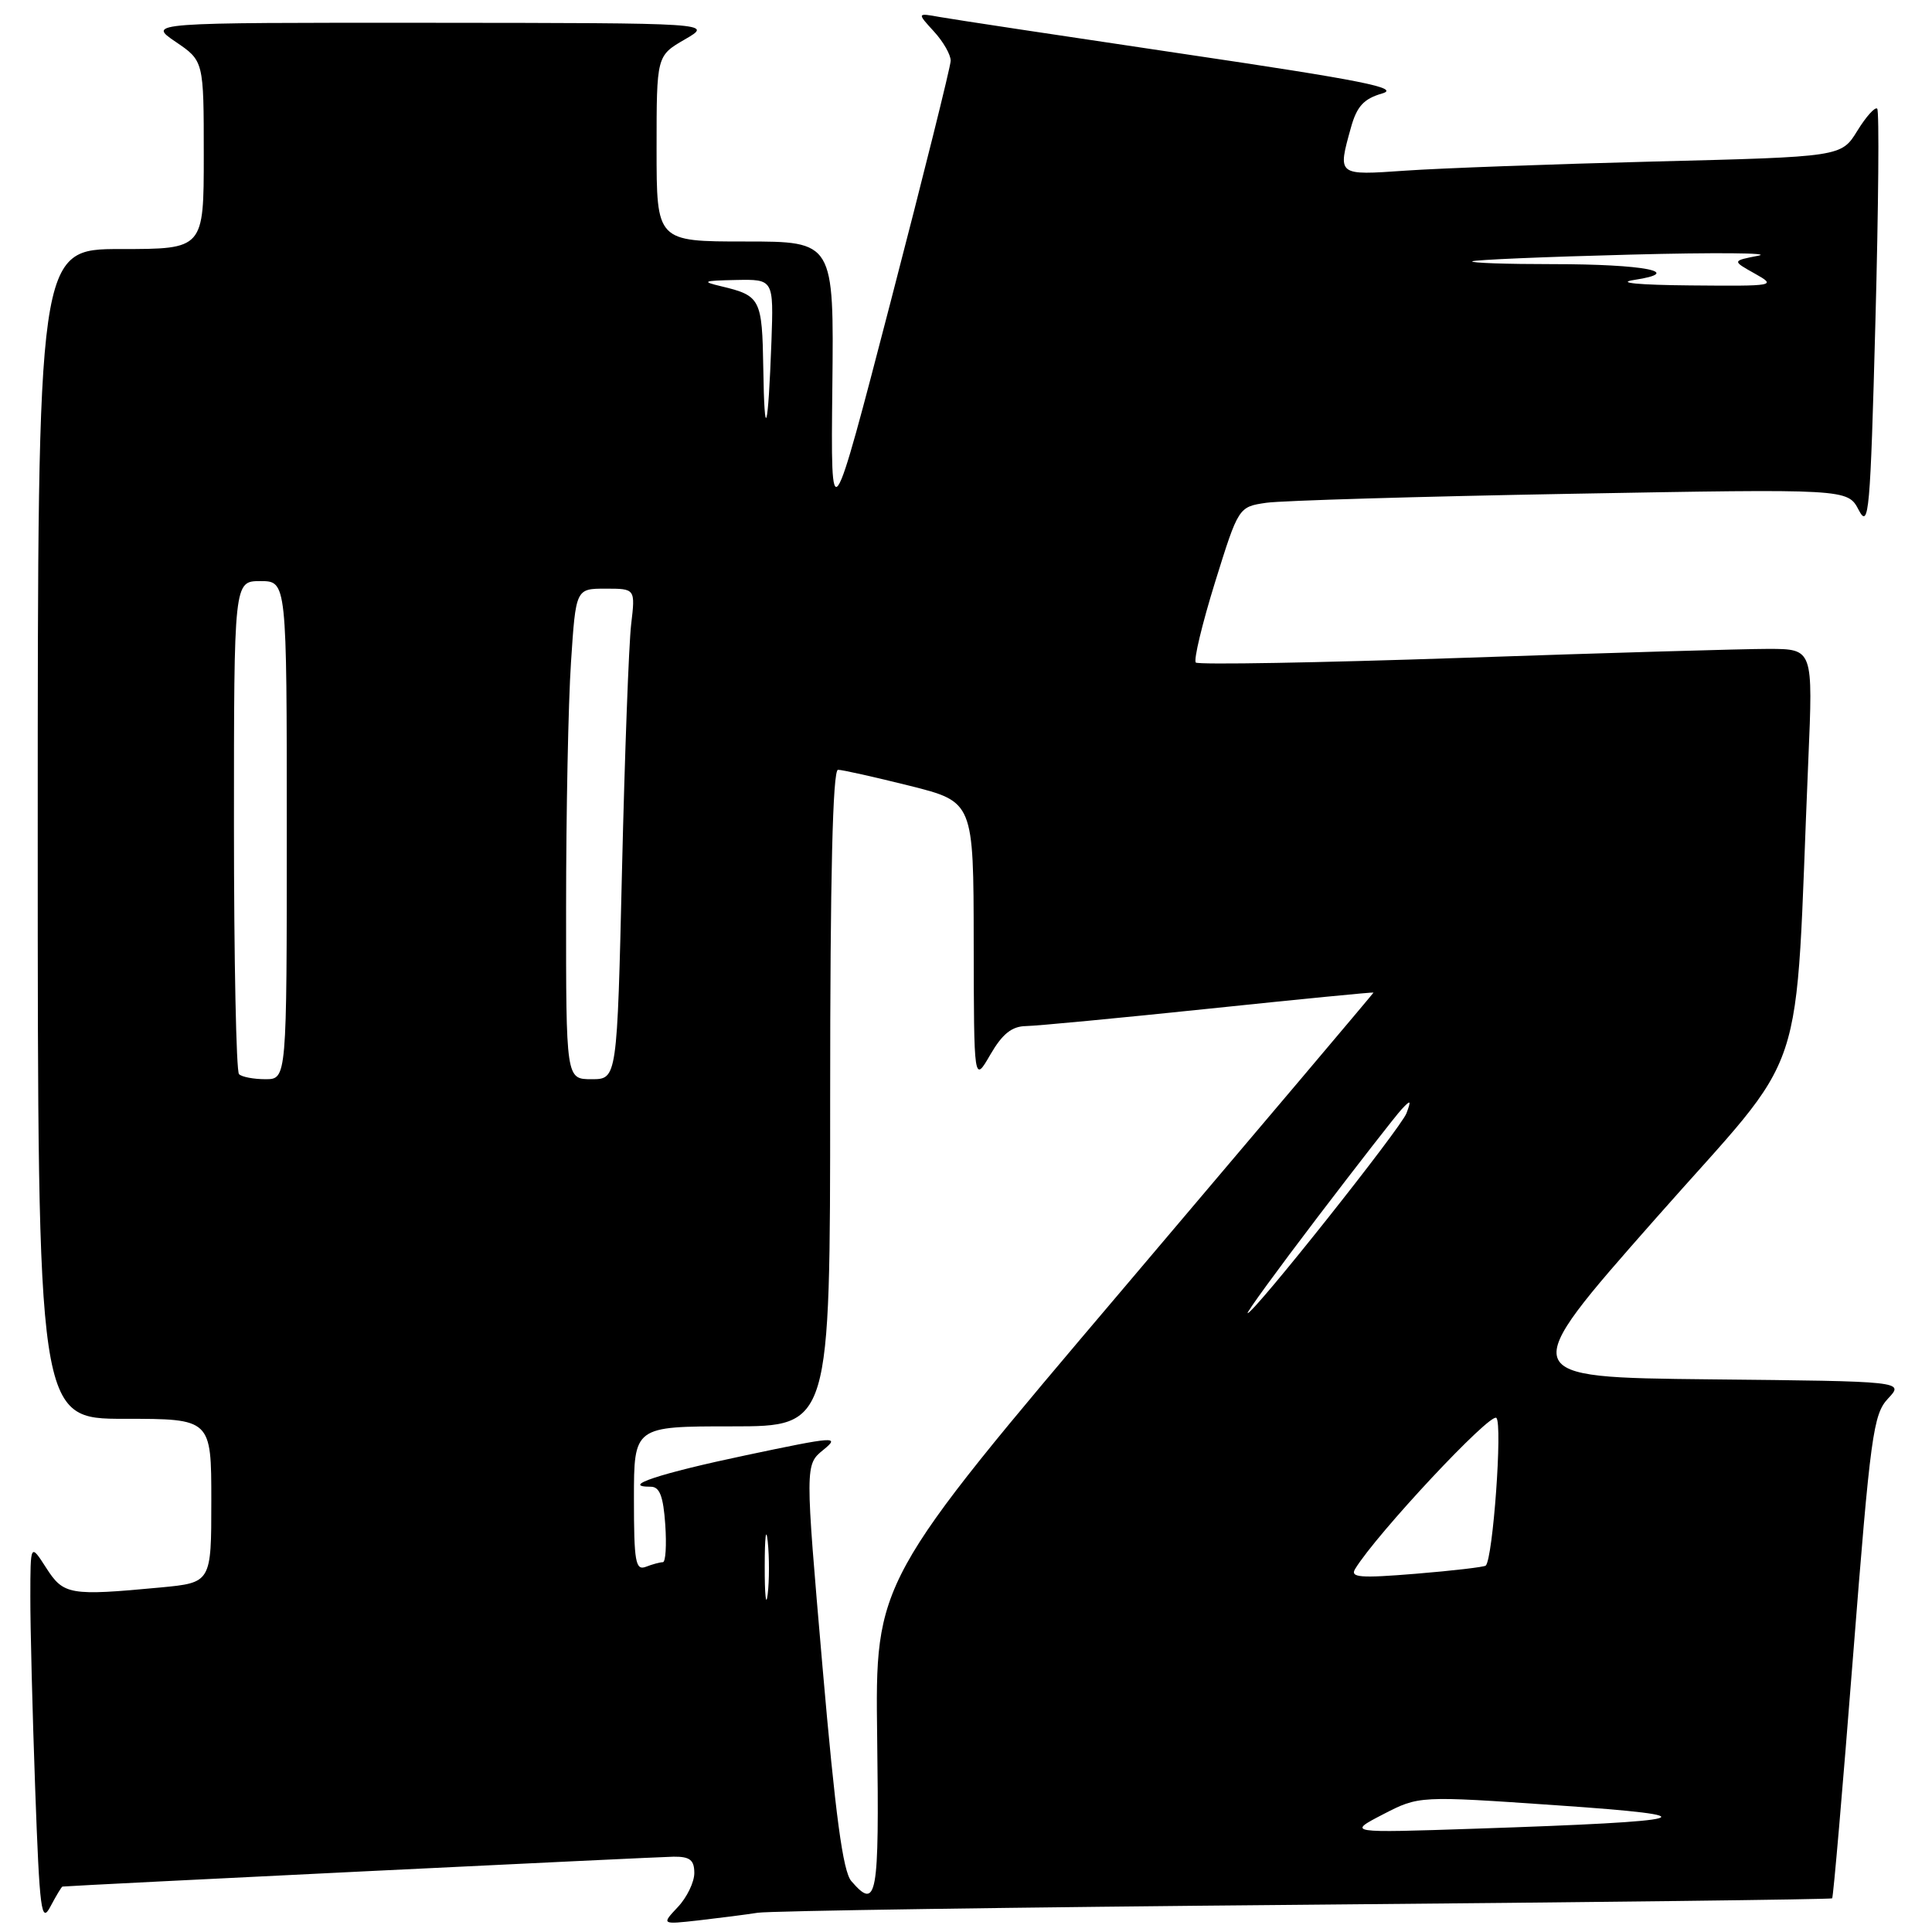 <?xml version="1.0" encoding="UTF-8" standalone="no"?>
<!DOCTYPE svg PUBLIC "-//W3C//DTD SVG 1.1//EN" "http://www.w3.org/Graphics/SVG/1.1/DTD/svg11.dtd" >
<svg xmlns="http://www.w3.org/2000/svg" xmlns:xlink="http://www.w3.org/1999/xlink" version="1.1" viewBox="0 0 256 256">
 <g >
 <path fill="currentColor"
d=" M 8.28 249.98 C 9.78 249.82 87.25 246.04 89.25 246.02 C 91.42 246.00 92.00 246.46 92.00 248.19 C 92.00 249.39 91.02 251.42 89.82 252.69 C 87.64 255.01 87.64 255.01 92.57 254.46 C 95.28 254.15 98.80 253.70 100.40 253.45 C 101.99 253.20 134.61 252.72 172.90 252.39 C 211.18 252.06 242.62 251.68 242.77 251.54 C 242.92 251.40 244.17 236.95 245.54 219.44 C 247.84 190.16 248.21 187.40 250.18 185.31 C 252.32 183.03 252.32 183.03 226.57 182.77 C 200.83 182.50 200.83 182.50 219.32 161.53 C 240.03 138.03 237.72 144.95 239.61 100.75 C 240.24 86.00 240.24 86.00 234.37 85.98 C 231.14 85.98 212.87 86.51 193.76 87.17 C 174.66 87.82 158.77 88.10 158.45 87.79 C 158.14 87.47 159.28 82.70 160.99 77.18 C 164.11 67.16 164.11 67.16 167.80 66.62 C 169.84 66.33 188.00 65.79 208.16 65.43 C 244.82 64.77 244.82 64.77 246.29 67.58 C 247.63 70.15 247.83 67.95 248.50 42.65 C 248.91 27.40 249.02 14.69 248.74 14.40 C 248.46 14.12 247.27 15.44 246.10 17.34 C 243.98 20.78 243.98 20.78 219.24 21.40 C 205.63 21.75 190.79 22.29 186.25 22.61 C 177.15 23.24 177.23 23.30 179.01 16.89 C 179.79 14.09 180.71 13.09 183.13 12.39 C 185.64 11.67 180.52 10.65 156.87 7.15 C 140.72 4.75 126.15 2.55 124.50 2.25 C 121.50 1.71 121.50 1.71 123.75 4.17 C 124.99 5.52 125.99 7.27 125.97 8.06 C 125.95 8.85 122.37 23.23 118.01 40.00 C 110.08 70.50 110.08 70.50 110.29 51.25 C 110.50 32.00 110.50 32.00 98.75 32.00 C 87.00 32.00 87.00 32.00 87.00 19.70 C 87.00 7.39 87.00 7.39 90.75 5.22 C 94.50 3.05 94.50 3.05 57.02 3.02 C 19.54 3.00 19.54 3.00 23.27 5.54 C 27.00 8.07 27.00 8.07 27.00 20.54 C 27.00 33.00 27.00 33.00 16.00 33.00 C 5.00 33.00 5.00 33.00 5.00 110.50 C 5.00 188.00 5.00 188.00 16.50 188.00 C 28.00 188.00 28.00 188.00 28.00 198.86 C 28.00 209.71 28.00 209.71 21.25 210.35 C 9.23 211.48 8.42 211.34 6.12 207.75 C 4.03 204.50 4.03 204.50 4.02 211.59 C 4.01 215.49 4.30 226.90 4.66 236.95 C 5.25 253.27 5.47 254.95 6.69 252.61 C 7.45 251.18 8.16 249.99 8.28 249.98 Z  M 112.80 249.25 C 111.69 247.96 110.69 240.52 108.98 220.79 C 106.67 194.09 106.67 194.09 109.09 192.12 C 111.35 190.28 110.71 190.32 98.83 192.83 C 87.38 195.24 82.08 197.00 86.24 197.00 C 87.41 197.00 87.89 198.27 88.15 202.00 C 88.34 204.75 88.20 207.00 87.83 207.00 C 87.46 207.00 86.45 207.27 85.58 207.61 C 84.21 208.13 84.00 206.96 84.00 198.61 C 84.00 189.00 84.00 189.00 97.00 189.00 C 110.00 189.00 110.00 189.00 110.00 145.50 C 110.00 116.15 110.34 102.00 111.04 102.00 C 111.61 102.00 115.88 102.96 120.54 104.12 C 129.00 106.25 129.00 106.25 129.02 124.87 C 129.05 143.50 129.05 143.50 131.22 139.75 C 132.82 136.99 134.07 135.99 135.95 135.96 C 137.35 135.94 148.29 134.90 160.25 133.65 C 172.21 132.40 182.00 131.44 182.00 131.52 C 182.00 131.60 167.14 149.17 148.98 170.58 C 115.96 209.50 115.96 209.50 116.23 230.25 C 116.51 251.47 116.20 253.19 112.80 249.25 Z  M 183.26 240.41 C 188.02 237.95 188.02 237.95 206.26 239.21 C 227.29 240.65 224.93 241.33 195.50 242.31 C 178.50 242.88 178.50 242.88 183.26 240.41 Z  M 101.33 207.50 C 101.33 203.65 101.51 202.20 101.73 204.27 C 101.95 206.35 101.94 209.50 101.72 211.27 C 101.50 213.05 101.32 211.35 101.33 207.50 Z  M 179.57 207.88 C 182.42 203.22 197.50 187.10 198.28 187.88 C 199.11 188.71 197.82 206.54 196.87 207.45 C 196.67 207.64 192.50 208.13 187.61 208.53 C 180.18 209.14 178.86 209.03 179.57 207.88 Z  M 174.61 161.25 C 179.95 154.24 184.95 147.82 185.71 147.00 C 186.93 145.69 187.02 145.75 186.37 147.50 C 185.65 149.45 166.15 174.00 165.32 174.00 C 165.09 174.00 169.27 168.26 174.61 161.25 Z  M 31.67 142.33 C 31.30 141.97 31.00 127.12 31.00 109.33 C 31.00 77.00 31.00 77.00 34.50 77.00 C 38.00 77.00 38.00 77.00 38.00 110.00 C 38.00 143.00 38.00 143.00 35.17 143.00 C 33.61 143.00 32.03 142.70 31.67 142.33 Z  M 75.01 120.25 C 75.01 107.74 75.30 93.11 75.66 87.75 C 76.30 78.00 76.30 78.00 80.24 78.00 C 84.19 78.00 84.19 78.00 83.63 82.75 C 83.32 85.36 82.78 99.99 82.42 115.25 C 81.77 143.00 81.77 143.00 78.39 143.00 C 75.00 143.00 75.00 143.00 75.01 120.25 Z  M 101.14 48.81 C 100.99 39.60 100.78 39.18 95.59 37.94 C 92.89 37.30 93.13 37.19 97.51 37.10 C 102.51 37.00 102.51 37.00 102.22 45.25 C 101.78 57.21 101.29 58.82 101.14 48.81 Z  M 216.50 37.10 C 223.33 36.06 217.91 35.00 205.75 35.00 C 199.65 35.00 194.85 34.84 195.08 34.63 C 195.31 34.43 204.72 34.03 216.00 33.74 C 227.28 33.44 234.93 33.51 233.00 33.88 C 229.50 34.56 229.50 34.56 232.50 36.24 C 235.44 37.89 235.27 37.92 224.00 37.82 C 217.13 37.76 214.11 37.47 216.50 37.10 Z "/>
</g>
</svg>